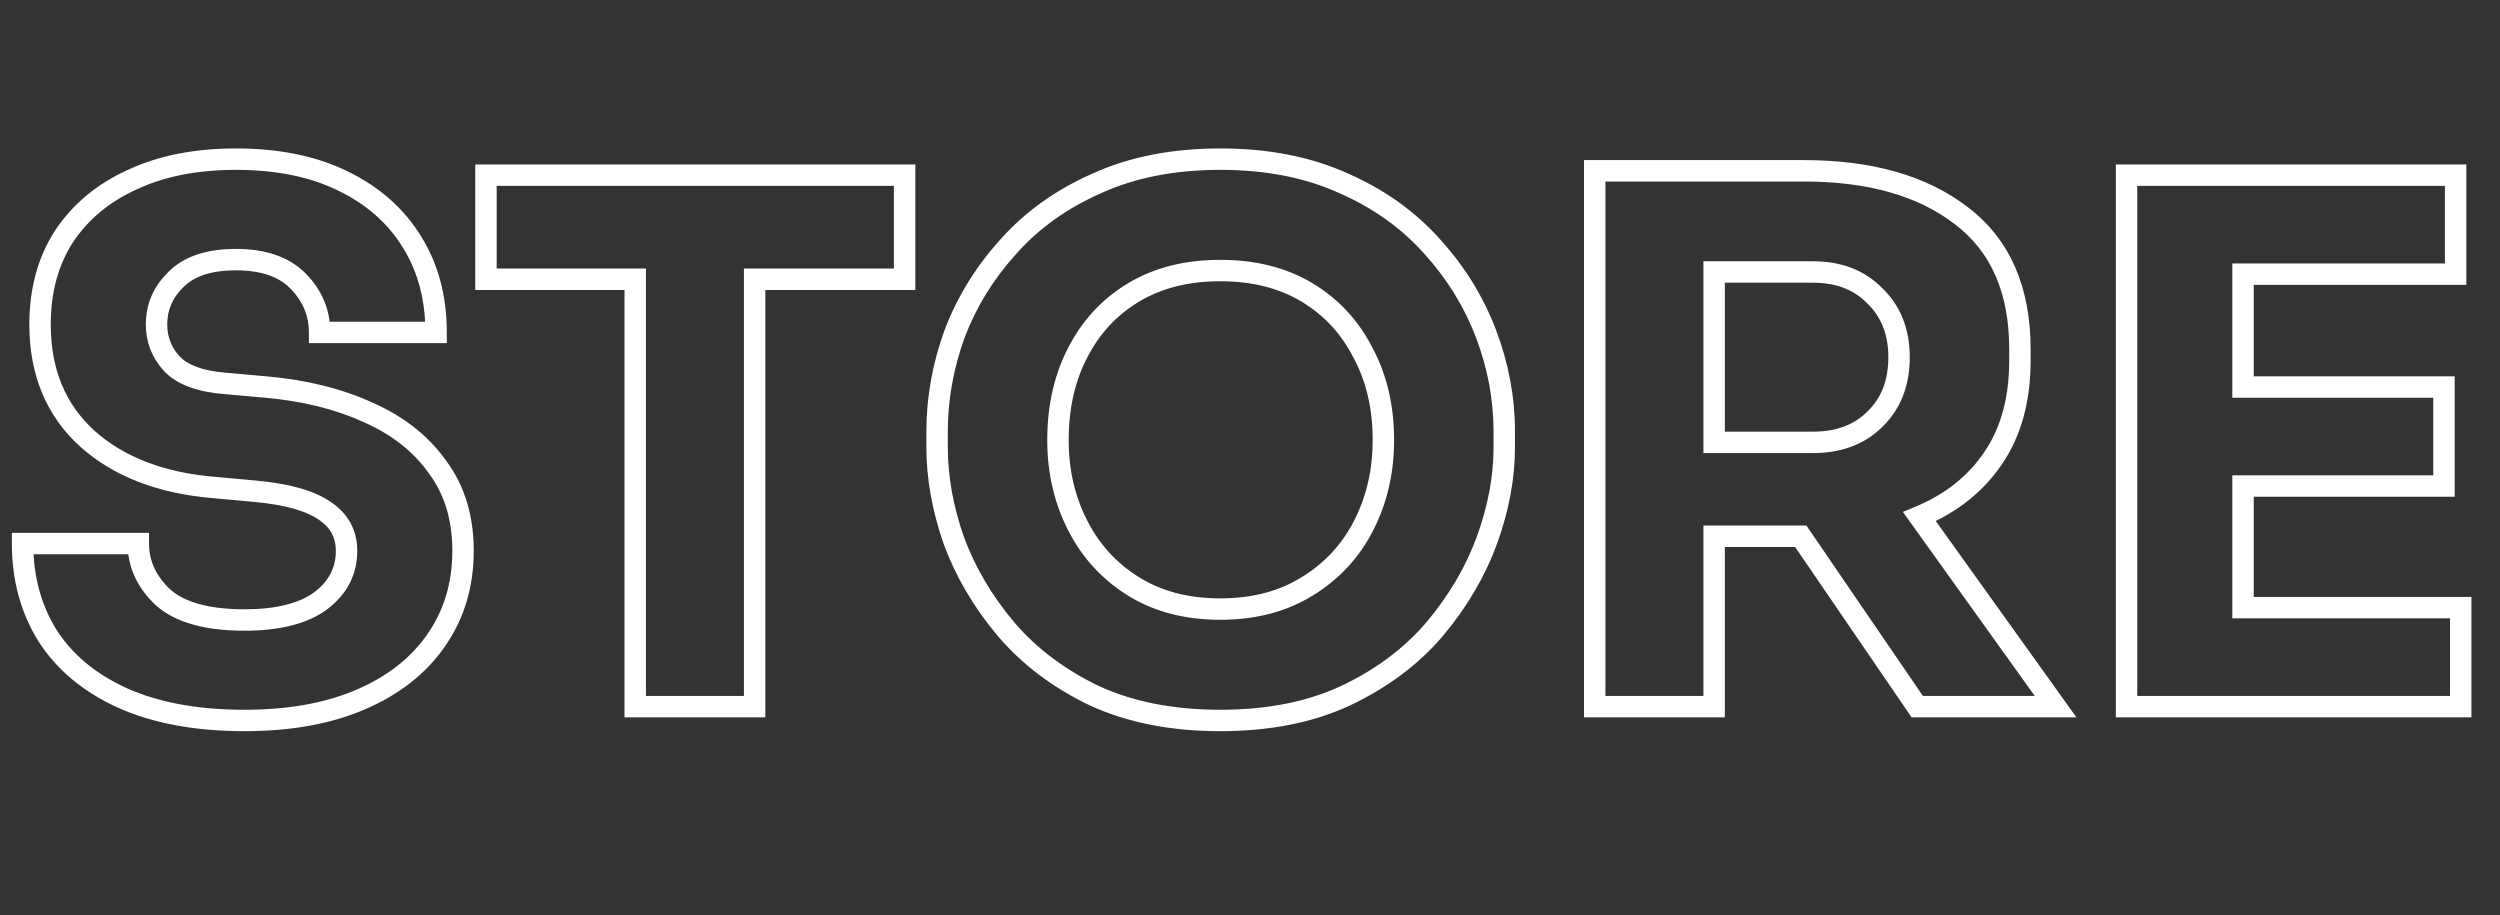 <svg width="467" height="171" viewBox="0 0 467 171" fill="none" xmlns="http://www.w3.org/2000/svg">
<rect x="0" y="0" width="467" height="171" fill="#333333" stroke="none"/>
<path d="M22.848 130.368L22.018 132.188L22.028 132.192L22.848 130.368ZM8.84 118.672L7.139 119.724L7.146 119.735L7.153 119.746L8.84 118.672ZM4.216 101.536V99.536H2.216V101.536H4.216ZM25.84 101.536H27.84V99.536H25.84V101.536ZM30.464 111.6L29.093 113.056L29.115 113.077L29.138 113.097L30.464 111.6ZM59.84 112.28L61.011 113.901L61.026 113.891L61.04 113.88L59.84 112.28ZM60.656 95.416L59.509 97.055L59.528 97.067L59.547 97.08L60.656 95.416ZM47.464 91.744L47.283 93.736L47.286 93.736L47.464 91.744ZM39.984 91.064L40.165 89.072L40.157 89.072L40.149 89.071L39.984 91.064ZM16.32 81.952L14.976 83.433L14.982 83.439L14.988 83.444L16.32 81.952ZM11.968 44.144L10.304 43.035L10.296 43.046L10.289 43.057L11.968 44.144ZM24.752 33.536L25.573 35.36L25.585 35.354L25.598 35.348L24.752 33.536ZM64.056 33.808L63.173 35.603L63.185 35.608L64.056 33.808ZM76.976 45.232L75.269 46.275L75.274 46.282L75.278 46.289L76.976 45.232ZM81.464 62.096V64.096H83.464V62.096H81.464ZM59.704 62.096H57.704V64.096H59.704V62.096ZM55.76 52.576L57.198 51.186L57.198 51.186L55.76 52.576ZM32.912 52.168L34.299 53.609L34.313 53.596L34.326 53.582L32.912 52.168ZM32.096 67.944L30.619 69.293L30.635 69.31L30.651 69.326L32.096 67.944ZM42.024 71.616L42.202 69.624L42.191 69.623L42.18 69.622L42.024 71.616ZM49.64 72.296L49.462 74.288L49.466 74.288L49.64 72.296ZM68.816 77.056L67.982 78.874L67.994 78.879L68.007 78.885L68.816 77.056ZM81.736 87.256L80.104 88.412L80.118 88.431L80.132 88.451L81.736 87.256ZM81.464 119.624L79.824 118.479L79.82 118.486L81.464 119.624ZM67.456 130.64L66.662 128.805L66.662 128.805L67.456 130.64ZM45.696 132.584C36.919 132.584 29.599 131.209 23.668 128.544L22.028 132.192C28.609 135.149 36.521 136.584 45.696 136.584V132.584ZM23.678 128.548C17.811 125.874 13.464 122.213 10.527 117.598L7.153 119.746C10.563 125.105 15.554 129.241 22.018 132.188L23.678 128.548ZM10.541 117.62C7.673 112.98 6.216 107.64 6.216 101.536H2.216C2.216 108.307 3.842 114.39 7.139 119.724L10.541 117.62ZM4.216 103.536H25.84V99.536H4.216V103.536ZM23.84 101.536C23.84 105.96 25.659 109.824 29.093 113.056L31.835 110.144C29.104 107.574 27.84 104.728 27.84 101.536H23.84ZM29.138 113.097C32.85 116.385 38.521 117.816 45.696 117.816V113.816C38.908 113.816 34.425 112.436 31.79 110.103L29.138 113.097ZM45.696 117.816C52.072 117.816 57.268 116.604 61.011 113.901L58.669 110.659C55.884 112.67 51.651 113.816 45.696 113.816V117.816ZM61.04 113.88C64.766 111.086 66.736 107.384 66.736 102.896H62.736C62.736 106.024 61.442 108.578 58.64 110.68L61.04 113.88ZM66.736 102.896C66.736 99.03 65.022 95.923 61.765 93.752L59.547 97.08C61.73 98.536 62.736 100.415 62.736 102.896H66.736ZM61.803 93.778C58.645 91.567 53.818 90.305 47.642 89.752L47.286 93.736C53.26 94.271 57.227 95.457 59.509 97.055L61.803 93.778ZM47.645 89.752L40.165 89.072L39.803 93.056L47.283 93.736L47.645 89.752ZM40.149 89.071C30.587 88.281 23.146 85.362 17.652 80.46L14.988 83.444C21.281 89.059 29.616 92.215 39.819 93.057L40.149 89.071ZM17.664 80.471C12.24 75.547 9.48 68.994 9.48 60.6H5.48C5.48 69.976 8.614 77.658 14.976 83.433L17.664 80.471ZM9.48 60.6C9.48 54.579 10.895 49.484 13.647 45.23L10.289 43.057C7.057 48.052 5.48 53.928 5.48 60.6H9.48ZM13.632 45.253C16.491 40.965 20.449 37.665 25.573 35.36L23.931 31.712C18.175 34.303 13.61 38.075 10.304 43.035L13.632 45.253ZM25.598 35.348C30.718 32.959 36.854 31.728 44.064 31.728V27.728C36.405 27.728 29.666 29.035 23.906 31.724L25.598 35.348ZM44.064 31.728C51.634 31.728 57.98 33.049 63.173 35.603L64.939 32.013C59.07 29.127 52.089 27.728 44.064 27.728V31.728ZM63.185 35.608C68.493 38.177 72.495 41.735 75.269 46.275L78.683 44.189C75.473 38.937 70.862 34.879 64.927 32.008L63.185 35.608ZM75.278 46.289C78.047 50.735 79.464 55.98 79.464 62.096H83.464C83.464 55.337 81.889 49.339 78.674 44.175L75.278 46.289ZM81.464 60.096H59.704V64.096H81.464V60.096ZM61.704 62.096C61.704 57.926 60.171 54.261 57.198 51.186L54.322 53.966C56.608 56.331 57.704 59.012 57.704 62.096H61.704ZM57.198 51.186C54.07 47.95 49.57 46.496 44.064 46.496V50.496C48.894 50.496 52.191 51.762 54.322 53.966L57.198 51.186ZM44.064 46.496C38.781 46.496 34.459 47.792 31.498 50.754L34.326 53.582C36.261 51.648 39.373 50.496 44.064 50.496V46.496ZM31.525 50.727C28.703 53.444 27.24 56.768 27.24 60.6H31.24C31.24 57.904 32.225 55.606 34.299 53.609L31.525 50.727ZM27.24 60.6C27.24 63.912 28.38 66.841 30.619 69.293L33.573 66.596C32.004 64.877 31.24 62.909 31.24 60.6H27.24ZM30.651 69.326C33.14 71.928 37.035 73.231 41.868 73.61L42.18 69.622C37.765 69.276 35.042 68.13 33.541 66.562L30.651 69.326ZM41.846 73.608L49.462 74.288L49.818 70.304L42.202 69.624L41.846 73.608ZM49.466 74.288C56.534 74.907 62.696 76.447 67.982 78.874L69.65 75.238C63.875 72.587 57.252 70.954 49.814 70.304L49.466 74.288ZM68.007 78.885C73.252 81.207 77.257 84.392 80.104 88.412L83.368 86.1C80.05 81.416 75.441 77.801 69.626 75.227L68.007 78.885ZM80.132 88.451C83.008 92.313 84.496 97.089 84.496 102.896H88.496C88.496 96.372 86.81 90.721 83.34 86.061L80.132 88.451ZM84.496 102.896C84.496 108.869 82.925 114.038 79.824 118.479L83.104 120.769C86.713 115.6 88.496 109.616 88.496 102.896H84.496ZM79.82 118.486C76.799 122.848 72.447 126.3 66.662 128.805L68.25 132.475C74.614 129.721 79.601 125.829 83.108 120.762L79.82 118.486ZM66.662 128.805C60.896 131.3 53.927 132.584 45.696 132.584V136.584C54.329 136.584 61.866 135.239 68.25 132.475L66.662 128.805ZM118.661 132H116.661V134H118.661V132ZM118.661 52.168H120.661V50.168H118.661V52.168ZM90.781 52.168H88.781V54.168H90.781V52.168ZM90.781 32.72V30.72H88.781V32.72H90.781ZM168.981 32.72H170.981V30.72H168.981V32.72ZM168.981 52.168V54.168H170.981V52.168H168.981ZM140.965 52.168V50.168H138.965V52.168H140.965ZM140.965 132V134H142.965V132H140.965ZM120.661 132V52.168H116.661V132H120.661ZM118.661 50.168H90.781V54.168H118.661V50.168ZM92.781 52.168V32.72H88.781V52.168H92.781ZM90.781 34.72H168.981V30.72H90.781V34.72ZM166.981 32.72V52.168H170.981V32.72H166.981ZM168.981 50.168H140.965V54.168H168.981V50.168ZM138.965 52.168V132H142.965V52.168H138.965ZM140.965 130H118.661V134H140.965V130ZM204.427 129.96L203.562 131.763L203.577 131.771L203.592 131.777L204.427 129.96ZM187.971 117.584L186.441 118.872L186.447 118.879L186.453 118.886L187.971 117.584ZM178.179 100.992L176.291 101.65L176.297 101.668L176.303 101.685L178.179 100.992ZM178.315 62.368L176.445 61.66L176.44 61.672L176.436 61.684L178.315 62.368ZM188.379 46.048L189.86 47.392L189.866 47.385L189.872 47.378L188.379 46.048ZM204.971 34.216L205.774 36.048L205.785 36.043L205.795 36.038L204.971 34.216ZM250.939 34.216L250.115 36.038L250.126 36.043L250.136 36.048L250.939 34.216ZM267.531 46.048L266.038 47.378L266.044 47.385L266.05 47.392L267.531 46.048ZM277.595 62.368L279.465 61.66L279.465 61.66L277.595 62.368ZM277.731 100.992L279.607 101.685L279.611 101.675L277.731 100.992ZM267.939 117.584L269.458 118.886L269.463 118.879L269.469 118.872L267.939 117.584ZM251.347 129.96L252.192 131.773L252.202 131.768L251.347 129.96ZM244.139 109.56L243.1 107.851L243.093 107.856L243.085 107.86L244.139 109.56ZM254.747 98.136L252.965 97.228L252.965 97.228L254.747 98.136ZM254.611 65.904L252.829 66.812L252.839 66.832L252.85 66.852L254.611 65.904ZM244.139 54.616L243.11 56.331L243.11 56.331L244.139 54.616ZM211.771 54.616L212.8 56.331L212.8 56.331L211.771 54.616ZM201.299 65.904L203.074 66.826L203.078 66.819L203.081 66.812L201.299 65.904ZM201.299 98.136L203.081 97.228L203.081 97.228L201.299 98.136ZM211.771 109.56L212.825 107.86L212.825 107.86L211.771 109.56ZM227.955 132.584C219.206 132.584 211.659 131.082 205.262 128.143L203.592 131.777C210.614 135.003 218.752 136.584 227.955 136.584V132.584ZM205.292 128.157C198.899 125.091 193.644 121.129 189.49 116.282L186.453 118.886C191.002 124.194 196.718 128.482 203.562 131.763L205.292 128.157ZM189.501 116.296C185.287 111.291 182.145 105.96 180.055 100.299L176.303 101.685C178.565 107.811 181.952 113.541 186.441 118.872L189.501 116.296ZM180.068 100.334C178.047 94.535 177.051 88.955 177.051 83.584H173.051C173.051 89.456 174.141 95.481 176.291 101.65L180.068 100.334ZM177.051 83.584V80.592H173.051V83.584H177.051ZM177.051 80.592C177.051 74.667 178.096 68.824 180.195 63.051L176.436 61.684C174.183 67.88 173.051 74.186 173.051 80.592H177.051ZM180.185 63.077C182.36 57.335 185.58 52.109 189.86 47.392L186.898 44.704C182.293 49.779 178.803 55.433 176.445 61.66L180.185 63.077ZM189.872 47.378C194.108 42.624 199.397 38.843 205.774 36.048L204.168 32.384C197.308 35.392 191.535 39.499 186.886 44.718L189.872 47.378ZM205.795 36.038C212.109 33.184 219.48 31.728 227.955 31.728V27.728C219.022 27.728 211.071 29.264 204.147 32.394L205.795 36.038ZM227.955 31.728C236.43 31.728 243.802 33.184 250.115 36.038L251.763 32.394C244.839 29.264 236.888 27.728 227.955 27.728V31.728ZM250.136 36.048C256.513 38.843 261.802 42.624 266.038 47.378L269.024 44.718C264.375 39.499 258.602 35.392 251.742 32.384L250.136 36.048ZM266.05 47.392C270.33 52.109 273.55 57.335 275.725 63.077L279.465 61.66C277.107 55.433 273.618 49.779 269.012 44.704L266.05 47.392ZM275.725 63.077C277.909 68.843 278.995 74.678 278.995 80.592H282.995C282.995 74.175 281.815 67.861 279.465 61.66L275.725 63.077ZM278.995 80.592V83.584H282.995V80.592H278.995ZM278.995 83.584C278.995 88.944 277.958 94.515 275.852 100.309L279.611 101.675C281.856 95.501 282.995 89.467 282.995 83.584H278.995ZM275.855 100.299C273.765 105.96 270.624 111.291 266.409 116.296L269.469 118.872C273.959 113.541 277.345 107.811 279.607 101.685L275.855 100.299ZM266.421 116.282C262.271 121.124 256.975 125.086 250.492 128.152L252.202 131.768C259.138 128.488 264.903 124.199 269.458 118.886L266.421 116.282ZM250.503 128.147C244.202 131.082 236.705 132.584 227.955 132.584V136.584C237.157 136.584 245.255 135.004 252.192 131.773L250.503 128.147ZM227.955 115.776C234.518 115.776 240.292 114.298 245.193 111.26L243.085 107.86C238.92 110.443 233.904 111.776 227.955 111.776V115.776ZM245.178 111.269C250.118 108.266 253.912 104.181 256.529 99.044L252.965 97.228C250.686 101.701 247.408 105.232 243.1 107.851L245.178 111.269ZM256.529 99.044C259.131 93.936 260.419 88.318 260.419 82.224H256.419C256.419 87.736 255.259 92.725 252.965 97.228L256.529 99.044ZM260.419 82.224C260.419 75.778 259.09 70.003 256.372 64.956L252.85 66.852C255.21 71.234 256.419 76.339 256.419 82.224H260.419ZM256.393 64.996C253.778 59.864 250.03 55.818 245.168 52.901L243.11 56.331C247.315 58.854 250.548 62.334 252.829 66.812L256.393 64.996ZM245.168 52.901C240.271 49.963 234.507 48.536 227.955 48.536V52.536C233.916 52.536 238.94 53.829 243.11 56.331L245.168 52.901ZM227.955 48.536C221.404 48.536 215.639 49.963 210.742 52.901L212.8 56.331C216.97 53.829 221.995 52.536 227.955 52.536V48.536ZM210.742 52.901C205.88 55.818 202.132 59.864 199.517 64.996L203.081 66.812C205.362 62.334 208.595 58.854 212.8 56.331L210.742 52.901ZM199.524 64.982C196.906 70.024 195.627 75.79 195.627 82.224H199.627C199.627 76.328 200.796 71.213 203.074 66.826L199.524 64.982ZM195.627 82.224C195.627 88.318 196.915 93.936 199.517 99.044L203.081 97.228C200.787 92.725 199.627 87.736 199.627 82.224H195.627ZM199.517 99.044C202.129 104.171 205.87 108.254 210.717 111.26L212.825 107.86C208.606 105.244 205.365 101.712 203.081 97.228L199.517 99.044ZM210.717 111.26C215.618 114.298 221.392 115.776 227.955 115.776V111.776C222.006 111.776 216.991 110.443 212.825 107.86L210.717 111.26ZM297.894 132H295.894V134H297.894V132ZM297.894 31.904V29.904H295.894V31.904H297.894ZM366.438 40.336L365.213 41.917L365.219 41.922L365.226 41.926L366.438 40.336ZM372.286 85.624L370.636 84.493L370.632 84.5L372.286 85.624ZM358.55 96.504L357.783 94.657L355.458 95.623L356.924 97.669L358.55 96.504ZM383.982 132V134H387.875L385.608 130.835L383.982 132ZM358.142 132L356.491 133.129L357.087 134H358.142V132ZM336.382 100.176L338.033 99.047L337.437 98.176H336.382V100.176ZM320.198 100.176V98.176H318.198V100.176H320.198ZM320.198 132V134H322.198V132H320.198ZM320.198 50.808V48.808H318.198V50.808H320.198ZM320.198 82.632H318.198V84.632H320.198V82.632ZM350.254 78.28L348.862 76.844L348.851 76.855L348.84 76.866L350.254 78.28ZM350.254 55.296L348.818 56.688L348.84 56.71L348.862 56.732L350.254 55.296ZM299.894 132V31.904H295.894V132H299.894ZM297.894 33.904H336.926V29.904H297.894V33.904ZM336.926 33.904C349.059 33.904 358.416 36.649 365.213 41.917L367.663 38.755C359.954 32.78 349.636 29.904 336.926 29.904V33.904ZM365.226 41.926C371.876 46.997 375.318 54.638 375.318 65.224H379.318C379.318 53.687 375.507 44.736 367.651 38.746L365.226 41.926ZM375.318 65.224V67.4H379.318V65.224H375.318ZM375.318 67.4C375.318 74.341 373.717 79.998 370.636 84.493L373.936 86.754C377.565 81.458 379.318 74.966 379.318 67.4H375.318ZM370.632 84.5C367.608 88.952 363.353 92.343 357.783 94.657L359.317 98.351C365.534 95.769 370.436 91.907 373.941 86.748L370.632 84.5ZM356.924 97.669L382.356 133.165L385.608 130.835L360.176 95.339L356.924 97.669ZM383.982 130H358.142V134H383.982V130ZM359.793 130.871L338.033 99.047L334.731 101.305L356.491 133.129L359.793 130.871ZM336.382 98.176H320.198V102.176H336.382V98.176ZM318.198 100.176V132H322.198V100.176H318.198ZM320.198 130H297.894V134H320.198V130ZM338.694 48.808H320.198V52.808H338.694V48.808ZM318.198 50.808V82.632H322.198V50.808H318.198ZM320.198 84.632H338.694V80.632H320.198V84.632ZM338.694 84.632C343.932 84.632 348.328 83.035 351.668 79.694L348.84 76.866C346.378 79.328 343.067 80.632 338.694 80.632V84.632ZM351.646 79.716C355.087 76.379 356.742 71.976 356.742 66.72H352.742C352.742 71.074 351.405 74.378 348.862 76.844L351.646 79.716ZM356.742 66.72C356.742 61.542 355.079 57.189 351.646 53.86L348.862 56.732C351.413 59.206 352.742 62.469 352.742 66.72H356.742ZM351.69 53.904C348.354 50.463 343.95 48.808 338.694 48.808V52.808C343.049 52.808 346.352 54.145 348.818 56.688L351.69 53.904ZM397.238 132H395.238V134H397.238V132ZM397.238 32.72V30.72H395.238V32.72H397.238ZM458.71 32.72H460.71V30.72H458.71V32.72ZM458.71 51.216V53.216H460.71V51.216H458.71ZM418.998 51.216V49.216H416.998V51.216H418.998ZM418.998 72.296H416.998V74.296H418.998V72.296ZM456.534 72.296H458.534V70.296H456.534V72.296ZM456.534 90.792V92.792H458.534V90.792H456.534ZM418.998 90.792V88.792H416.998V90.792H418.998ZM418.998 113.504H416.998V115.504H418.998V113.504ZM459.662 113.504H461.662V111.504H459.662V113.504ZM459.662 132V134H461.662V132H459.662ZM399.238 132V32.72H395.238V132H399.238ZM397.238 34.72H458.71V30.72H397.238V34.72ZM456.71 32.72V51.216H460.71V32.72H456.71ZM458.71 49.216H418.998V53.216H458.71V49.216ZM416.998 51.216V72.296H420.998V51.216H416.998ZM418.998 74.296H456.534V70.296H418.998V74.296ZM454.534 72.296V90.792H458.534V72.296H454.534ZM456.534 88.792H418.998V92.792H456.534V88.792ZM416.998 90.792V113.504H420.998V90.792H416.998ZM418.998 115.504H459.662V111.504H418.998V115.504ZM457.662 113.504V132H461.662V113.504H457.662ZM459.662 130H397.238V134H459.662V130Z" fill="white"/>
</svg>
